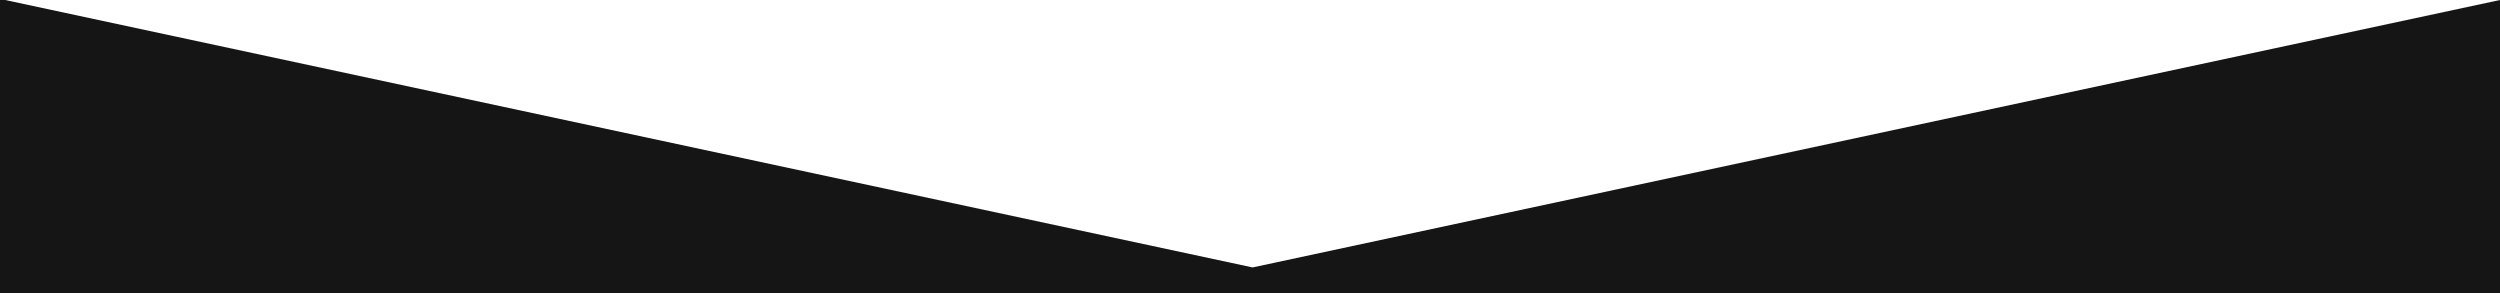 <?xml version="1.0" encoding="utf-8"?>
<!-- Generator: Adobe Illustrator 16.0.0, SVG Export Plug-In . SVG Version: 6.00 Build 0)  -->
<!DOCTYPE svg PUBLIC "-//W3C//DTD SVG 1.1//EN" "http://www.w3.org/Graphics/SVG/1.1/DTD/svg11.dtd">
<svg version="1.1" xmlns="http://www.w3.org/2000/svg" xmlns:xlink="http://www.w3.org/1999/xlink" x="0px" y="0px"
	 width="609.664px" height="71.522px" viewBox="0 0 609.664 71.522" enable-background="new 0 0 609.664 71.522"
	 xml:space="preserve">
<g id="Layer_2">
</g>
<g id="Layer_1">
	<path fill="rgba(21,21,21,1.00)" d="M-17-3.478v75h651v-75H-17z M305.46,65.218L1.255,0h608.409L305.46,65.218z"/>
</g>
</svg>
